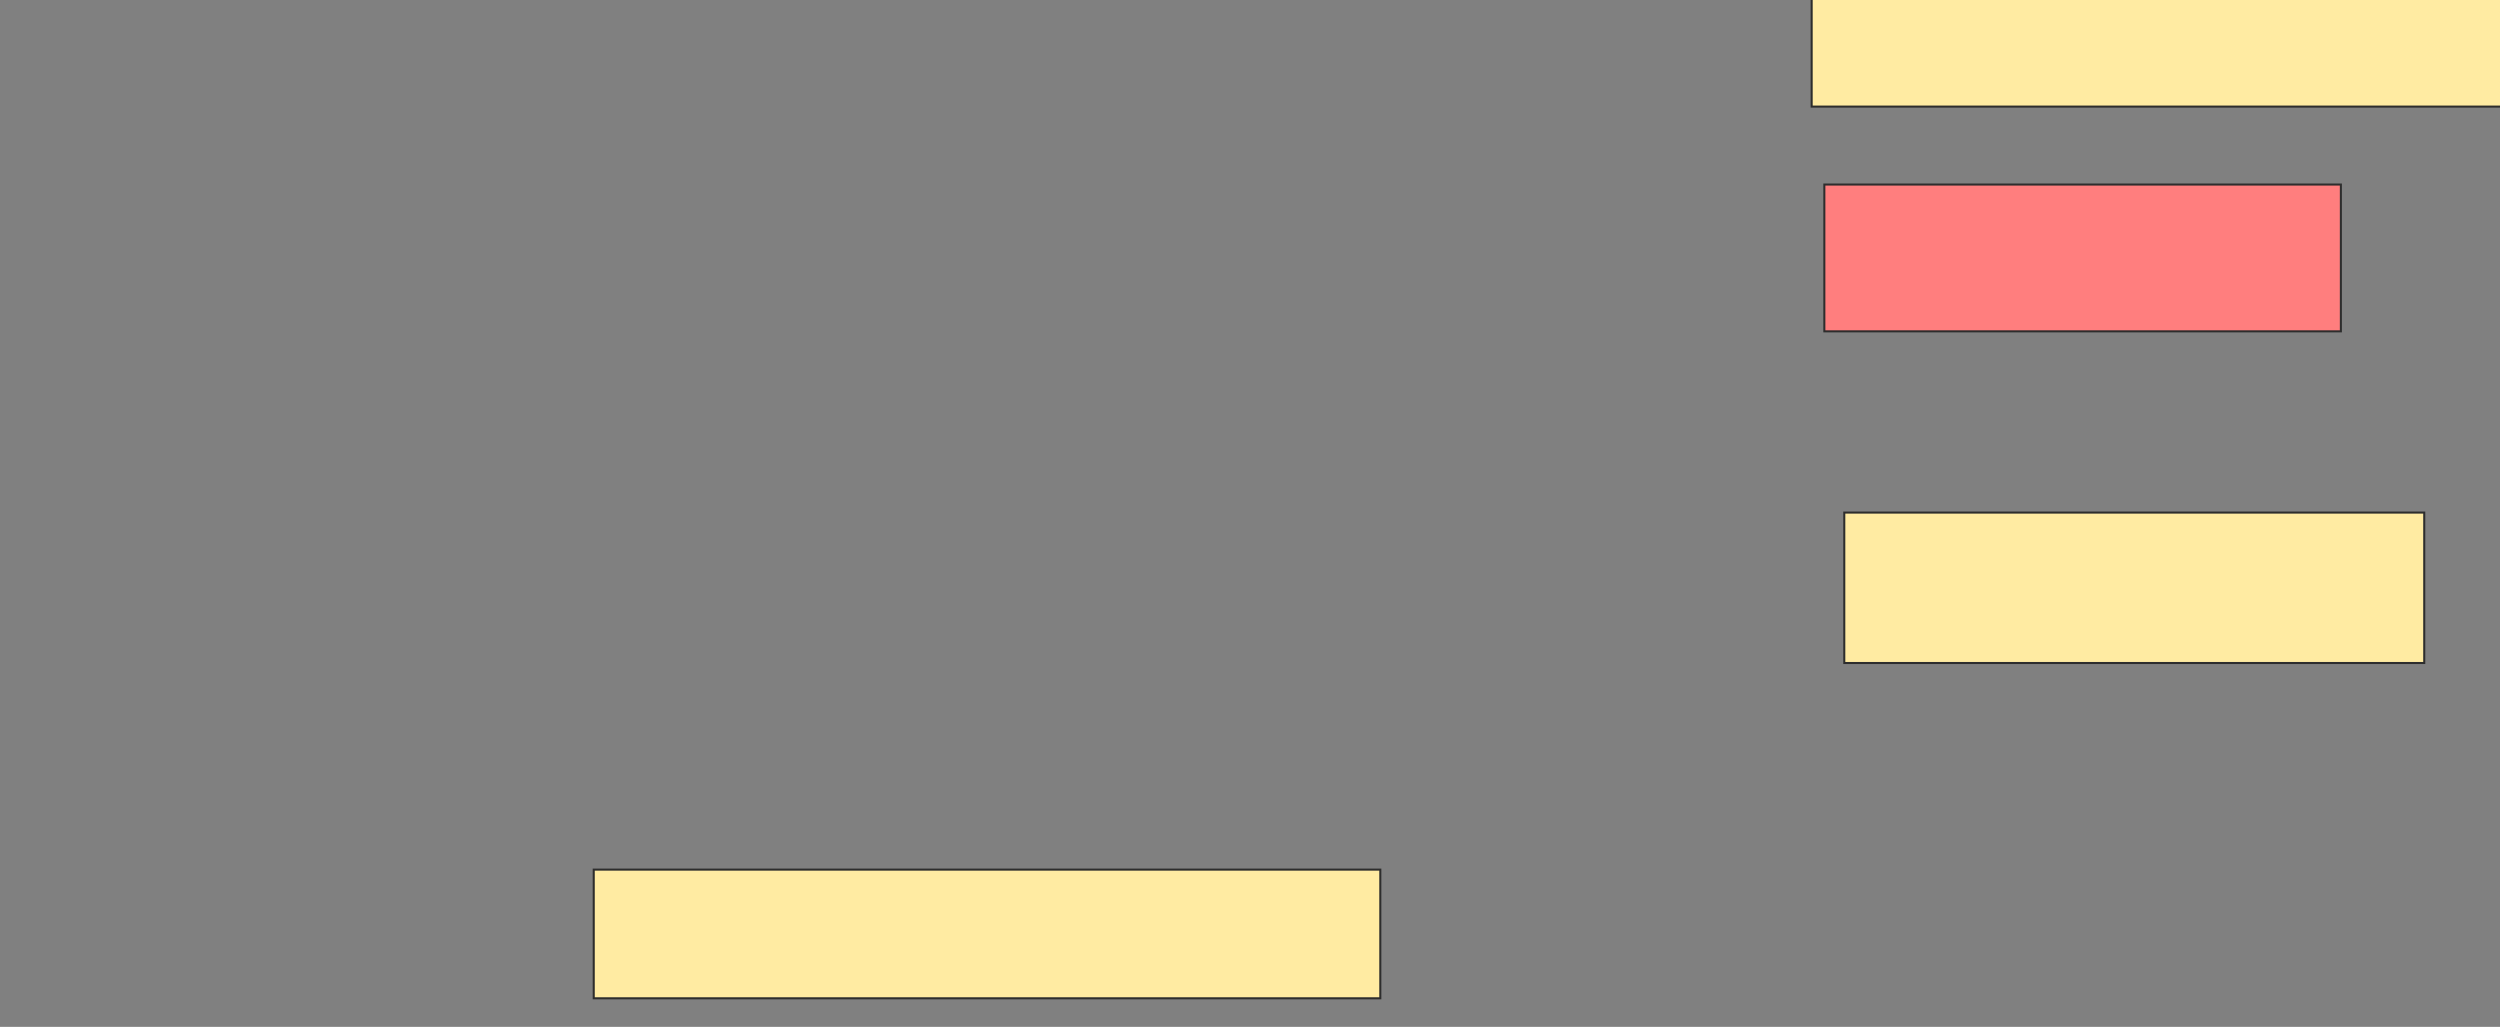 <svg xmlns="http://www.w3.org/2000/svg" width="1210" height="497">
 <rect width="100%" height="100%" fill="#808080" stroke="none"/>
 <!-- Created with Image Occlusion Enhanced -->
 <g>
  <title>Labels</title>
 </g>
 <g>
  <title>Masks</title>
  <rect id="9d2202f777954e8f93de780b89ca582d-ao-1" height="62.281" width="380.702" y="420.895" x="287.368" stroke="#2D2D2D" fill="#FFEBA2"/>
  <rect id="9d2202f777954e8f93de780b89ca582d-ao-2" height="72.807" width="280.702" y="248.088" x="892.632" stroke="#2D2D2D" fill="#FFEBA2"/>
  <rect stroke="#2D2D2D" id="9d2202f777954e8f93de780b89ca582d-ao-3" height="71.053" width="250" y="89.316" x="882.982" fill="#FF7E7E" class="qshape"/>
  <rect id="9d2202f777954e8f93de780b89ca582d-ao-4" height="55.263" width="335.965" y="-3.667" x="876.842" stroke-linecap="null" stroke-linejoin="null" stroke-dasharray="null" stroke="#2D2D2D" fill="#FFEBA2"/>
 </g>
</svg>